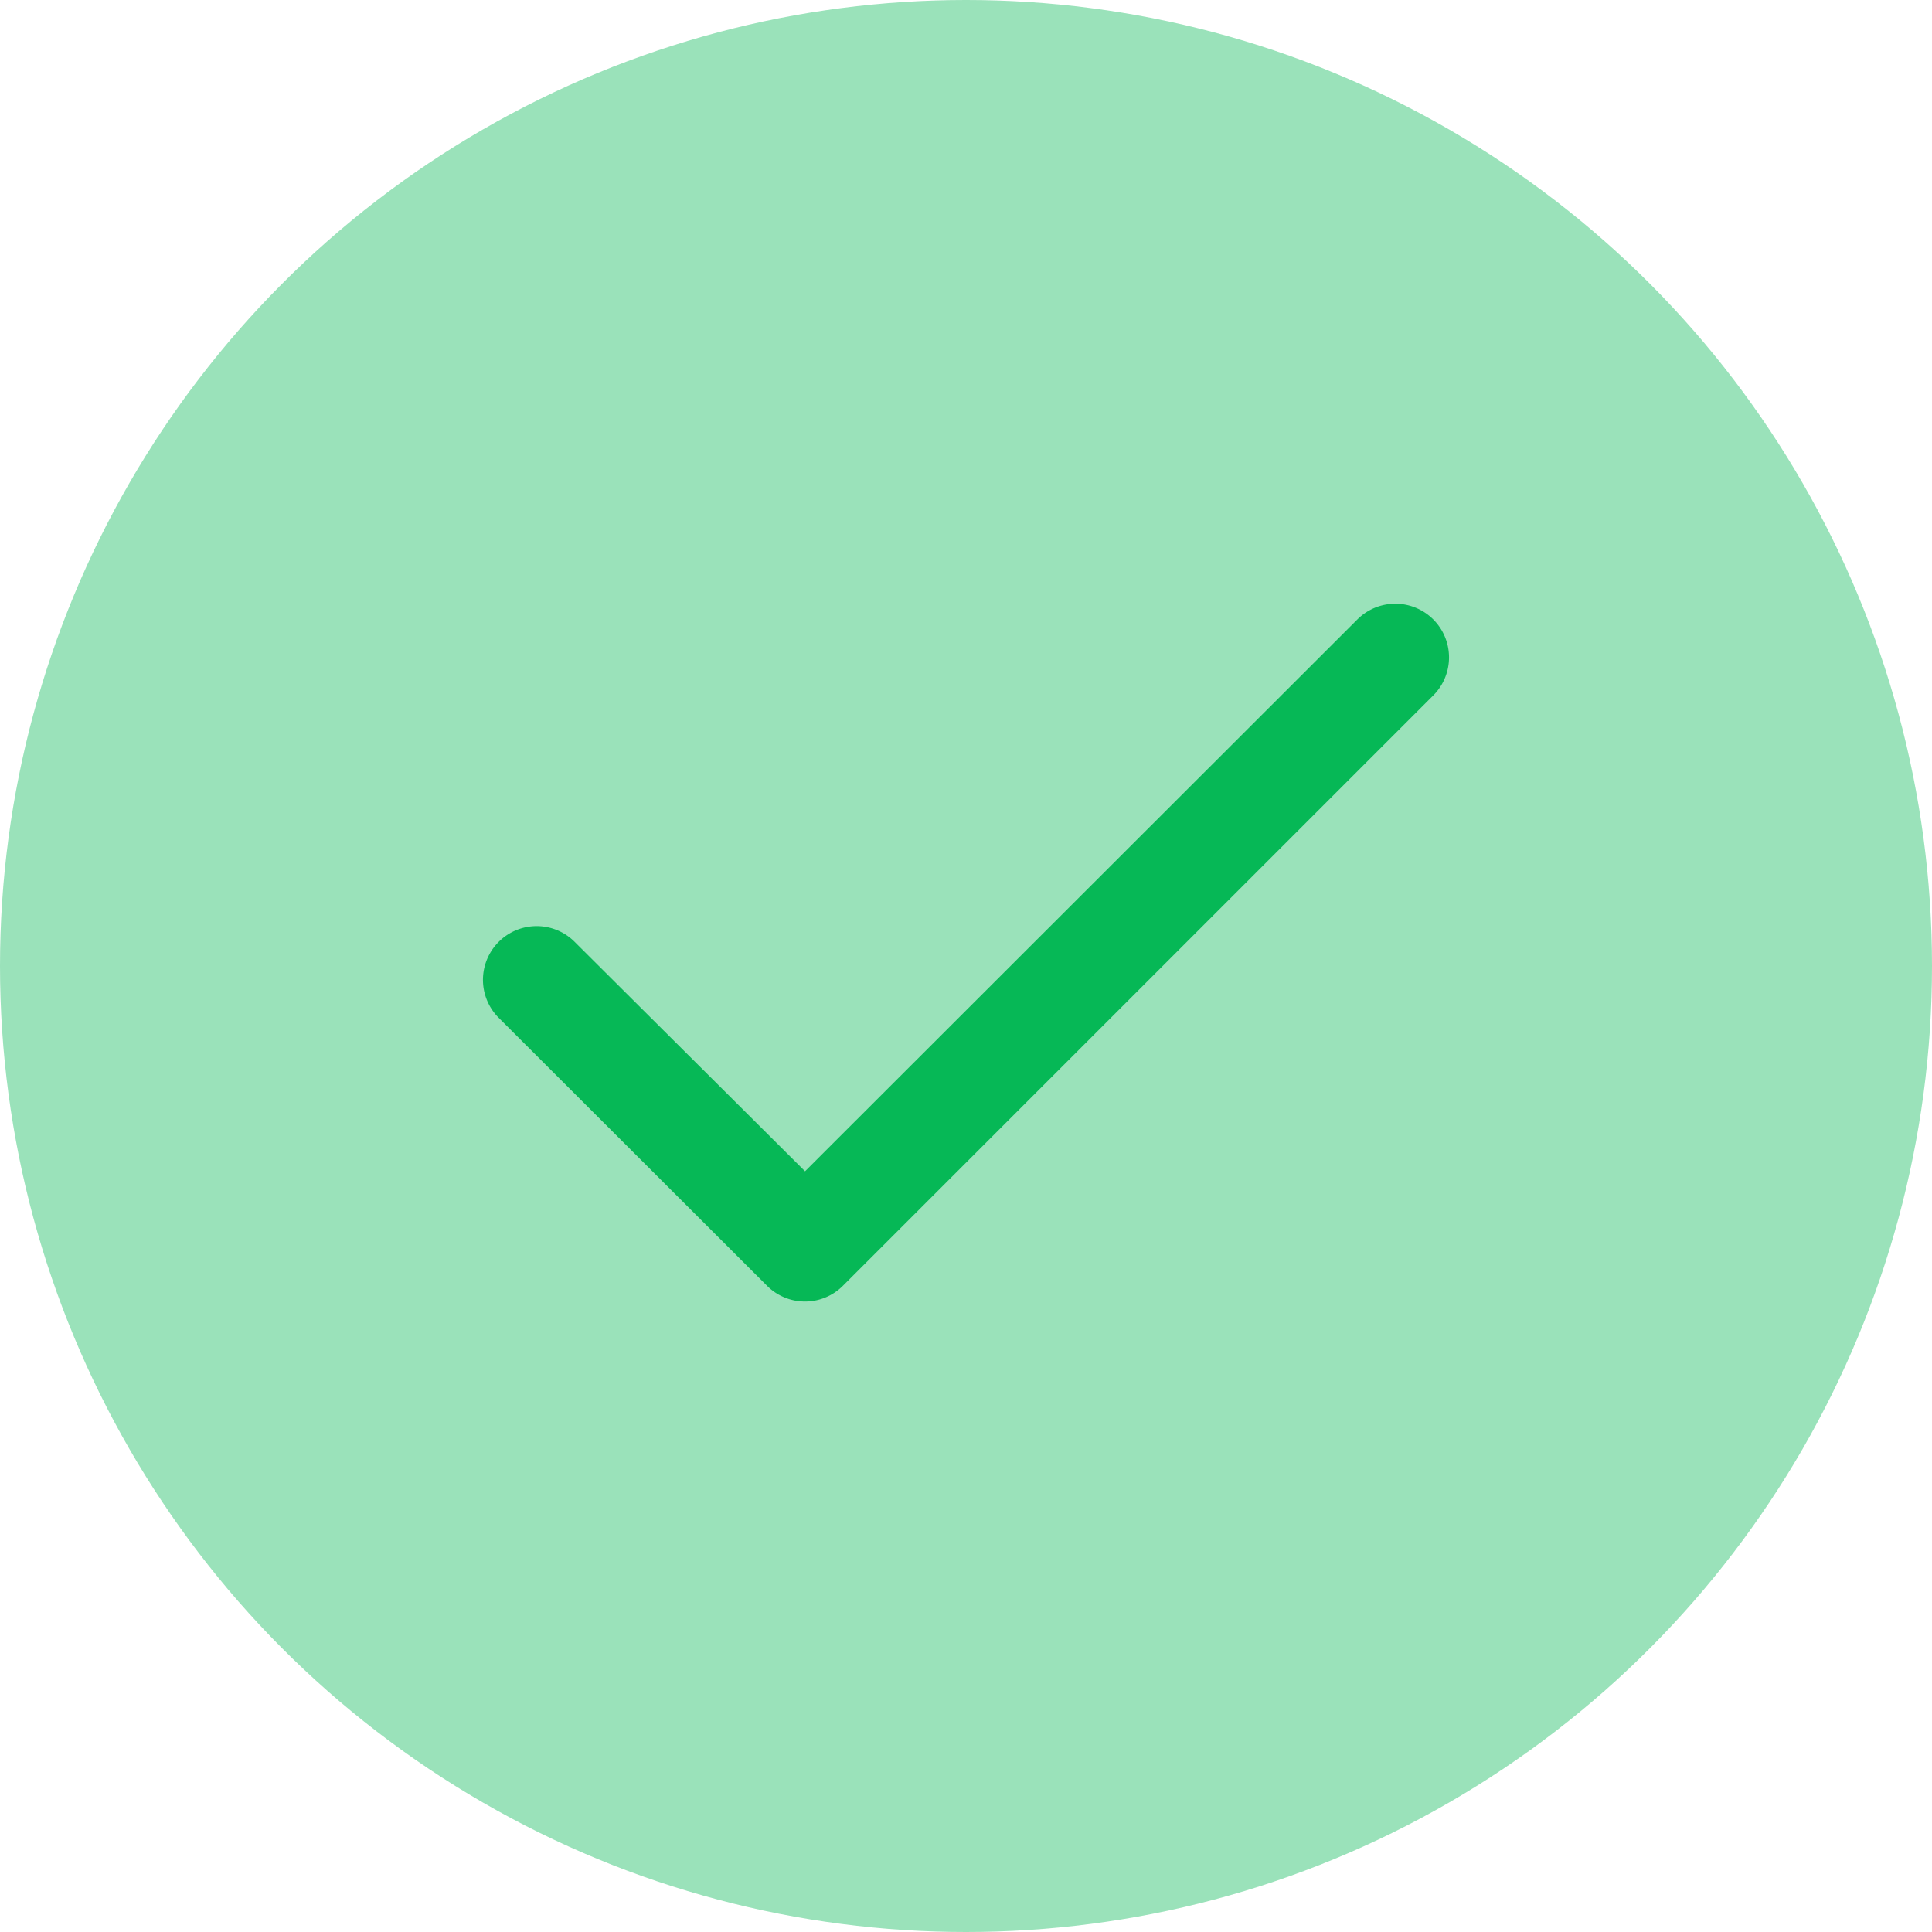 <svg id="Group_4" data-name="Group 4" xmlns="http://www.w3.org/2000/svg" width="16" height="16" viewBox="0 0 16 16">
  <circle id="Oval" cx="8" cy="8" r="8" fill="#06b856" opacity="0.404"/>
  <path id="Shape" d="M.759,2.8a.444.444,0,0,0-.629.629L2.352,5.648a.444.444,0,0,0,.629,0L7.87.759A.444.444,0,0,0,7.241.13L2.667,4.7Z" transform="translate(4 5)" fill="#06b856"/>
</svg>

